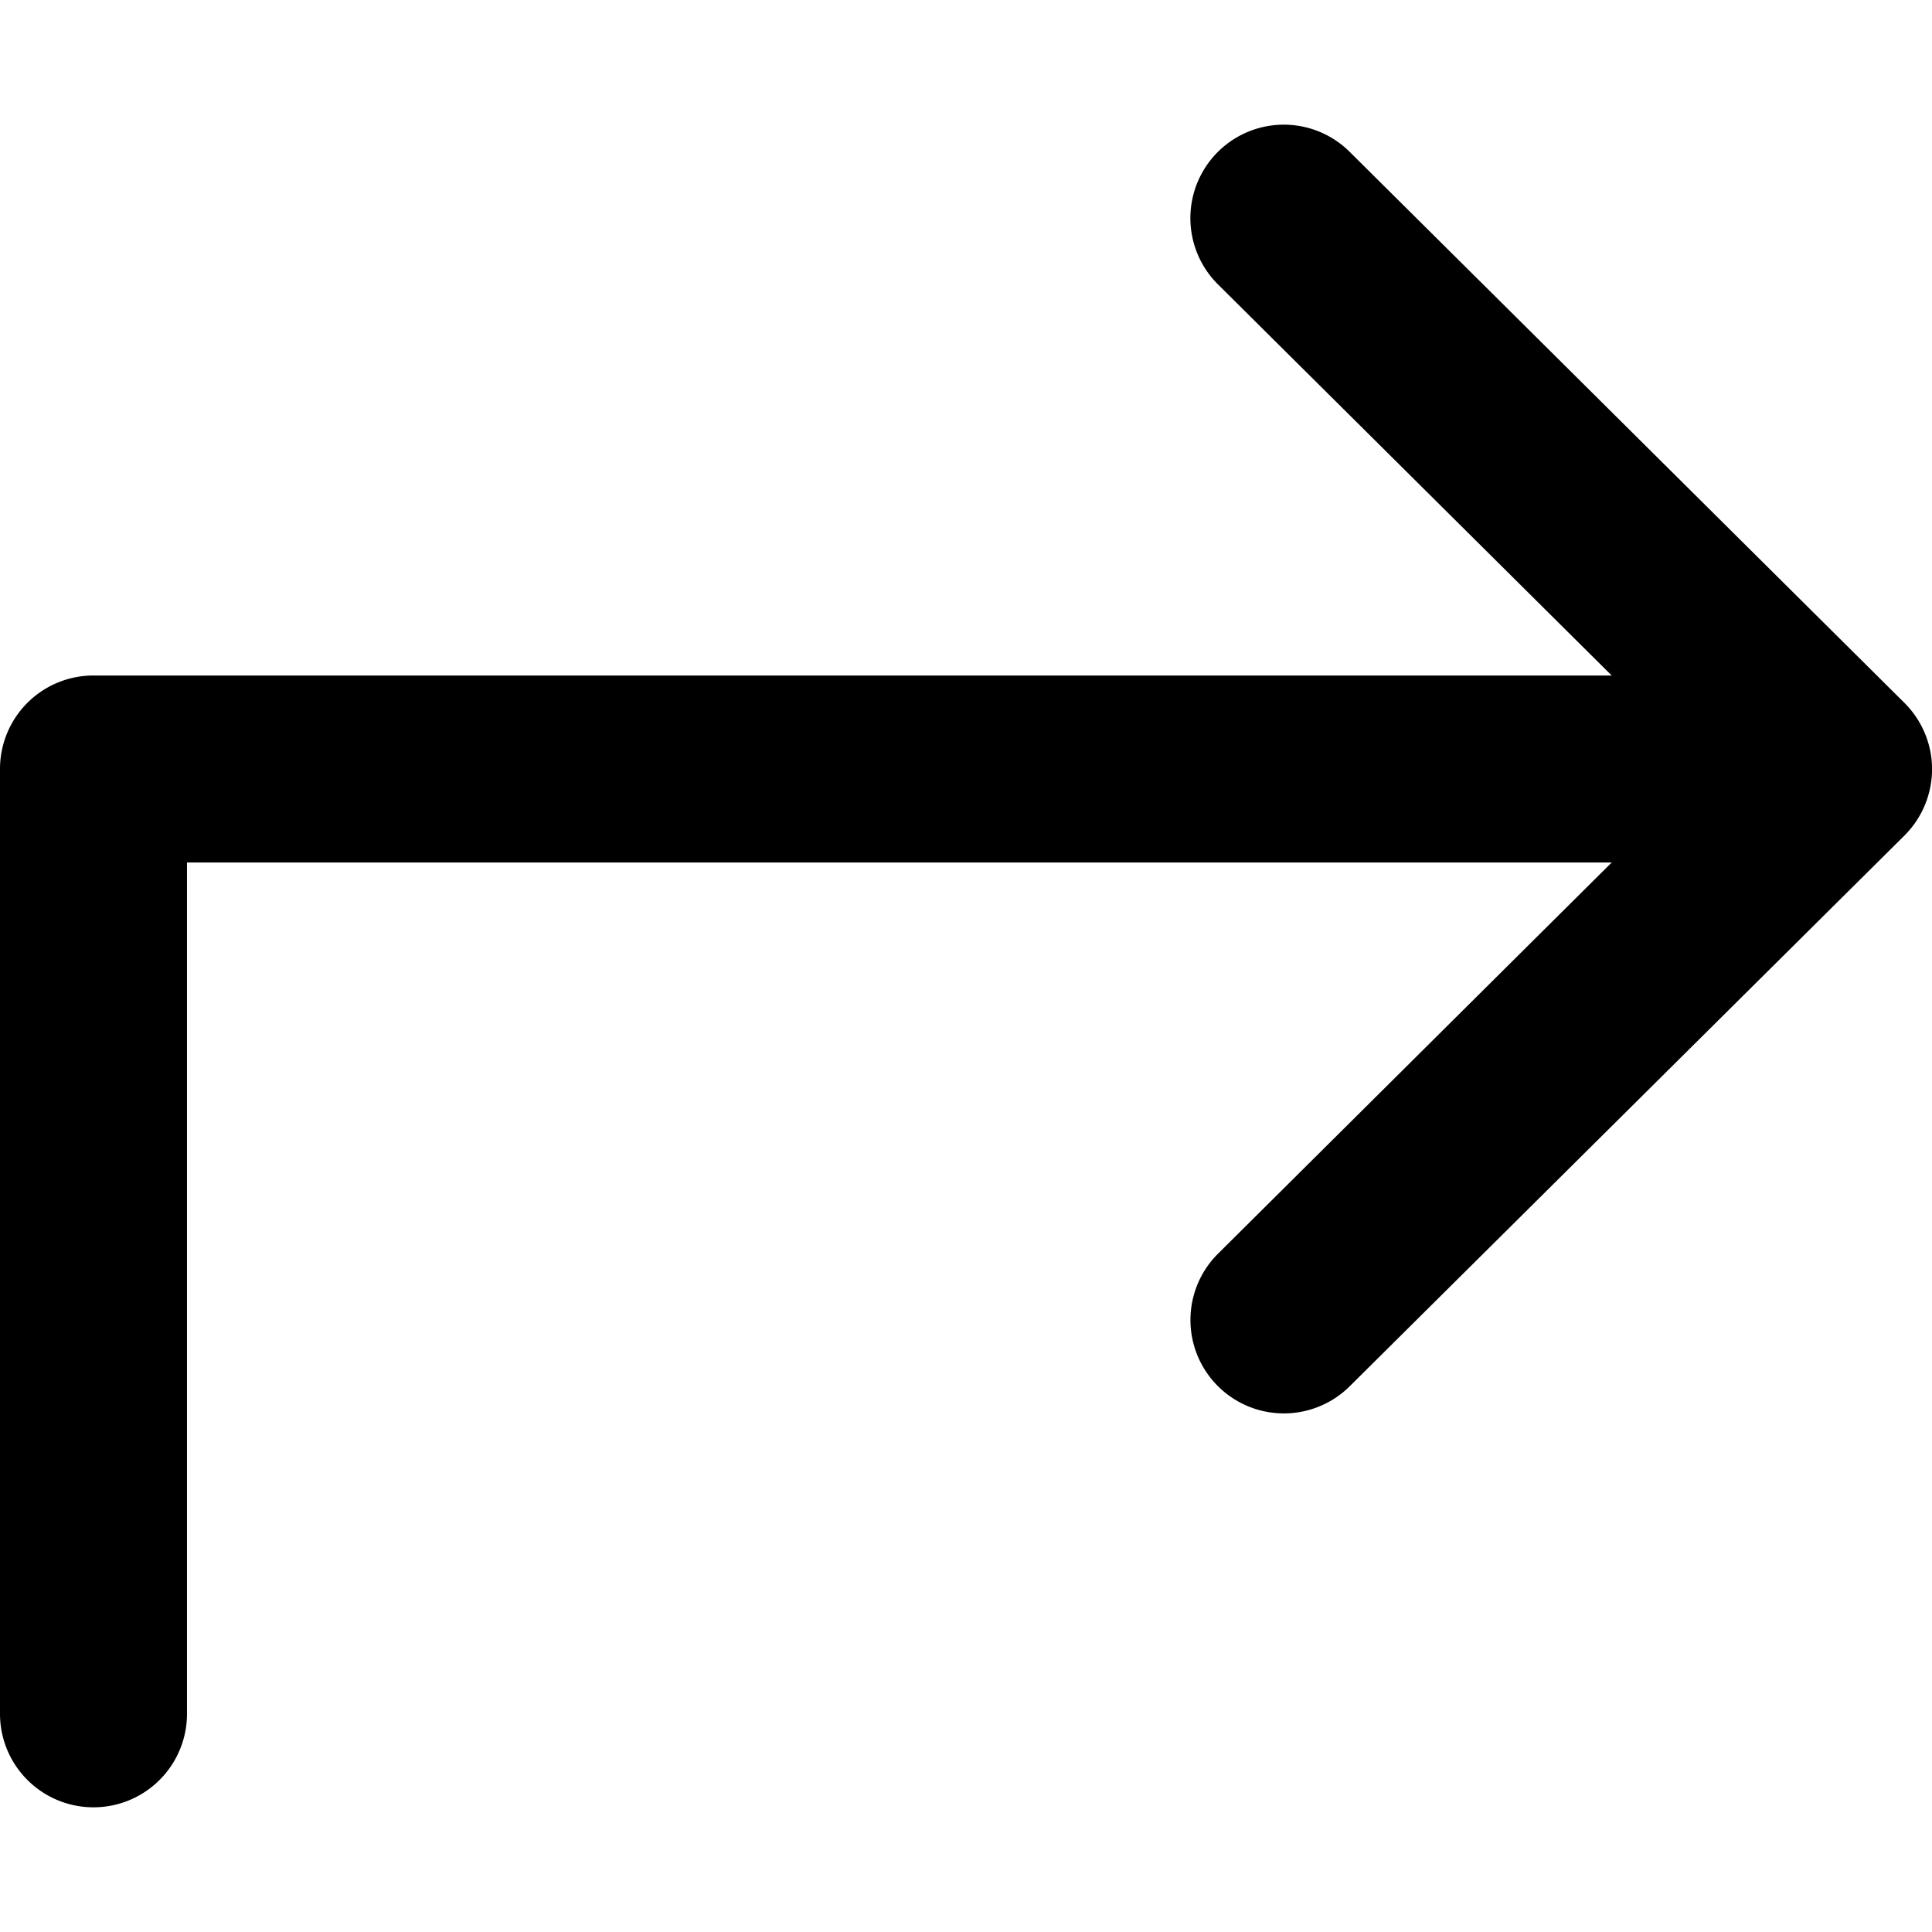 <svg xmlns="http://www.w3.org/2000/svg" fill="none" viewBox="0 0 14 14"><g clip-path="url(#a)"><path fill="#000" fill-rule="evenodd" d="M9.78 1.1a.677.677 0 1 0-.954.961l2.853 2.834H.677A.677.677 0 0 0 0 5.573v6.846a.677.677 0 0 0 1.355 0V6.25h10.324L8.826 9.085a.677.677 0 1 0 .955.96L13.8 6.055a.68.68 0 0 0 .197-.55.68.68 0 0 0-.198-.413z" clip-rule="evenodd"/></g><defs><clipPath id="a"><path fill="#fff" d="M0 0h14v14H0z"/></clipPath></defs></svg>
